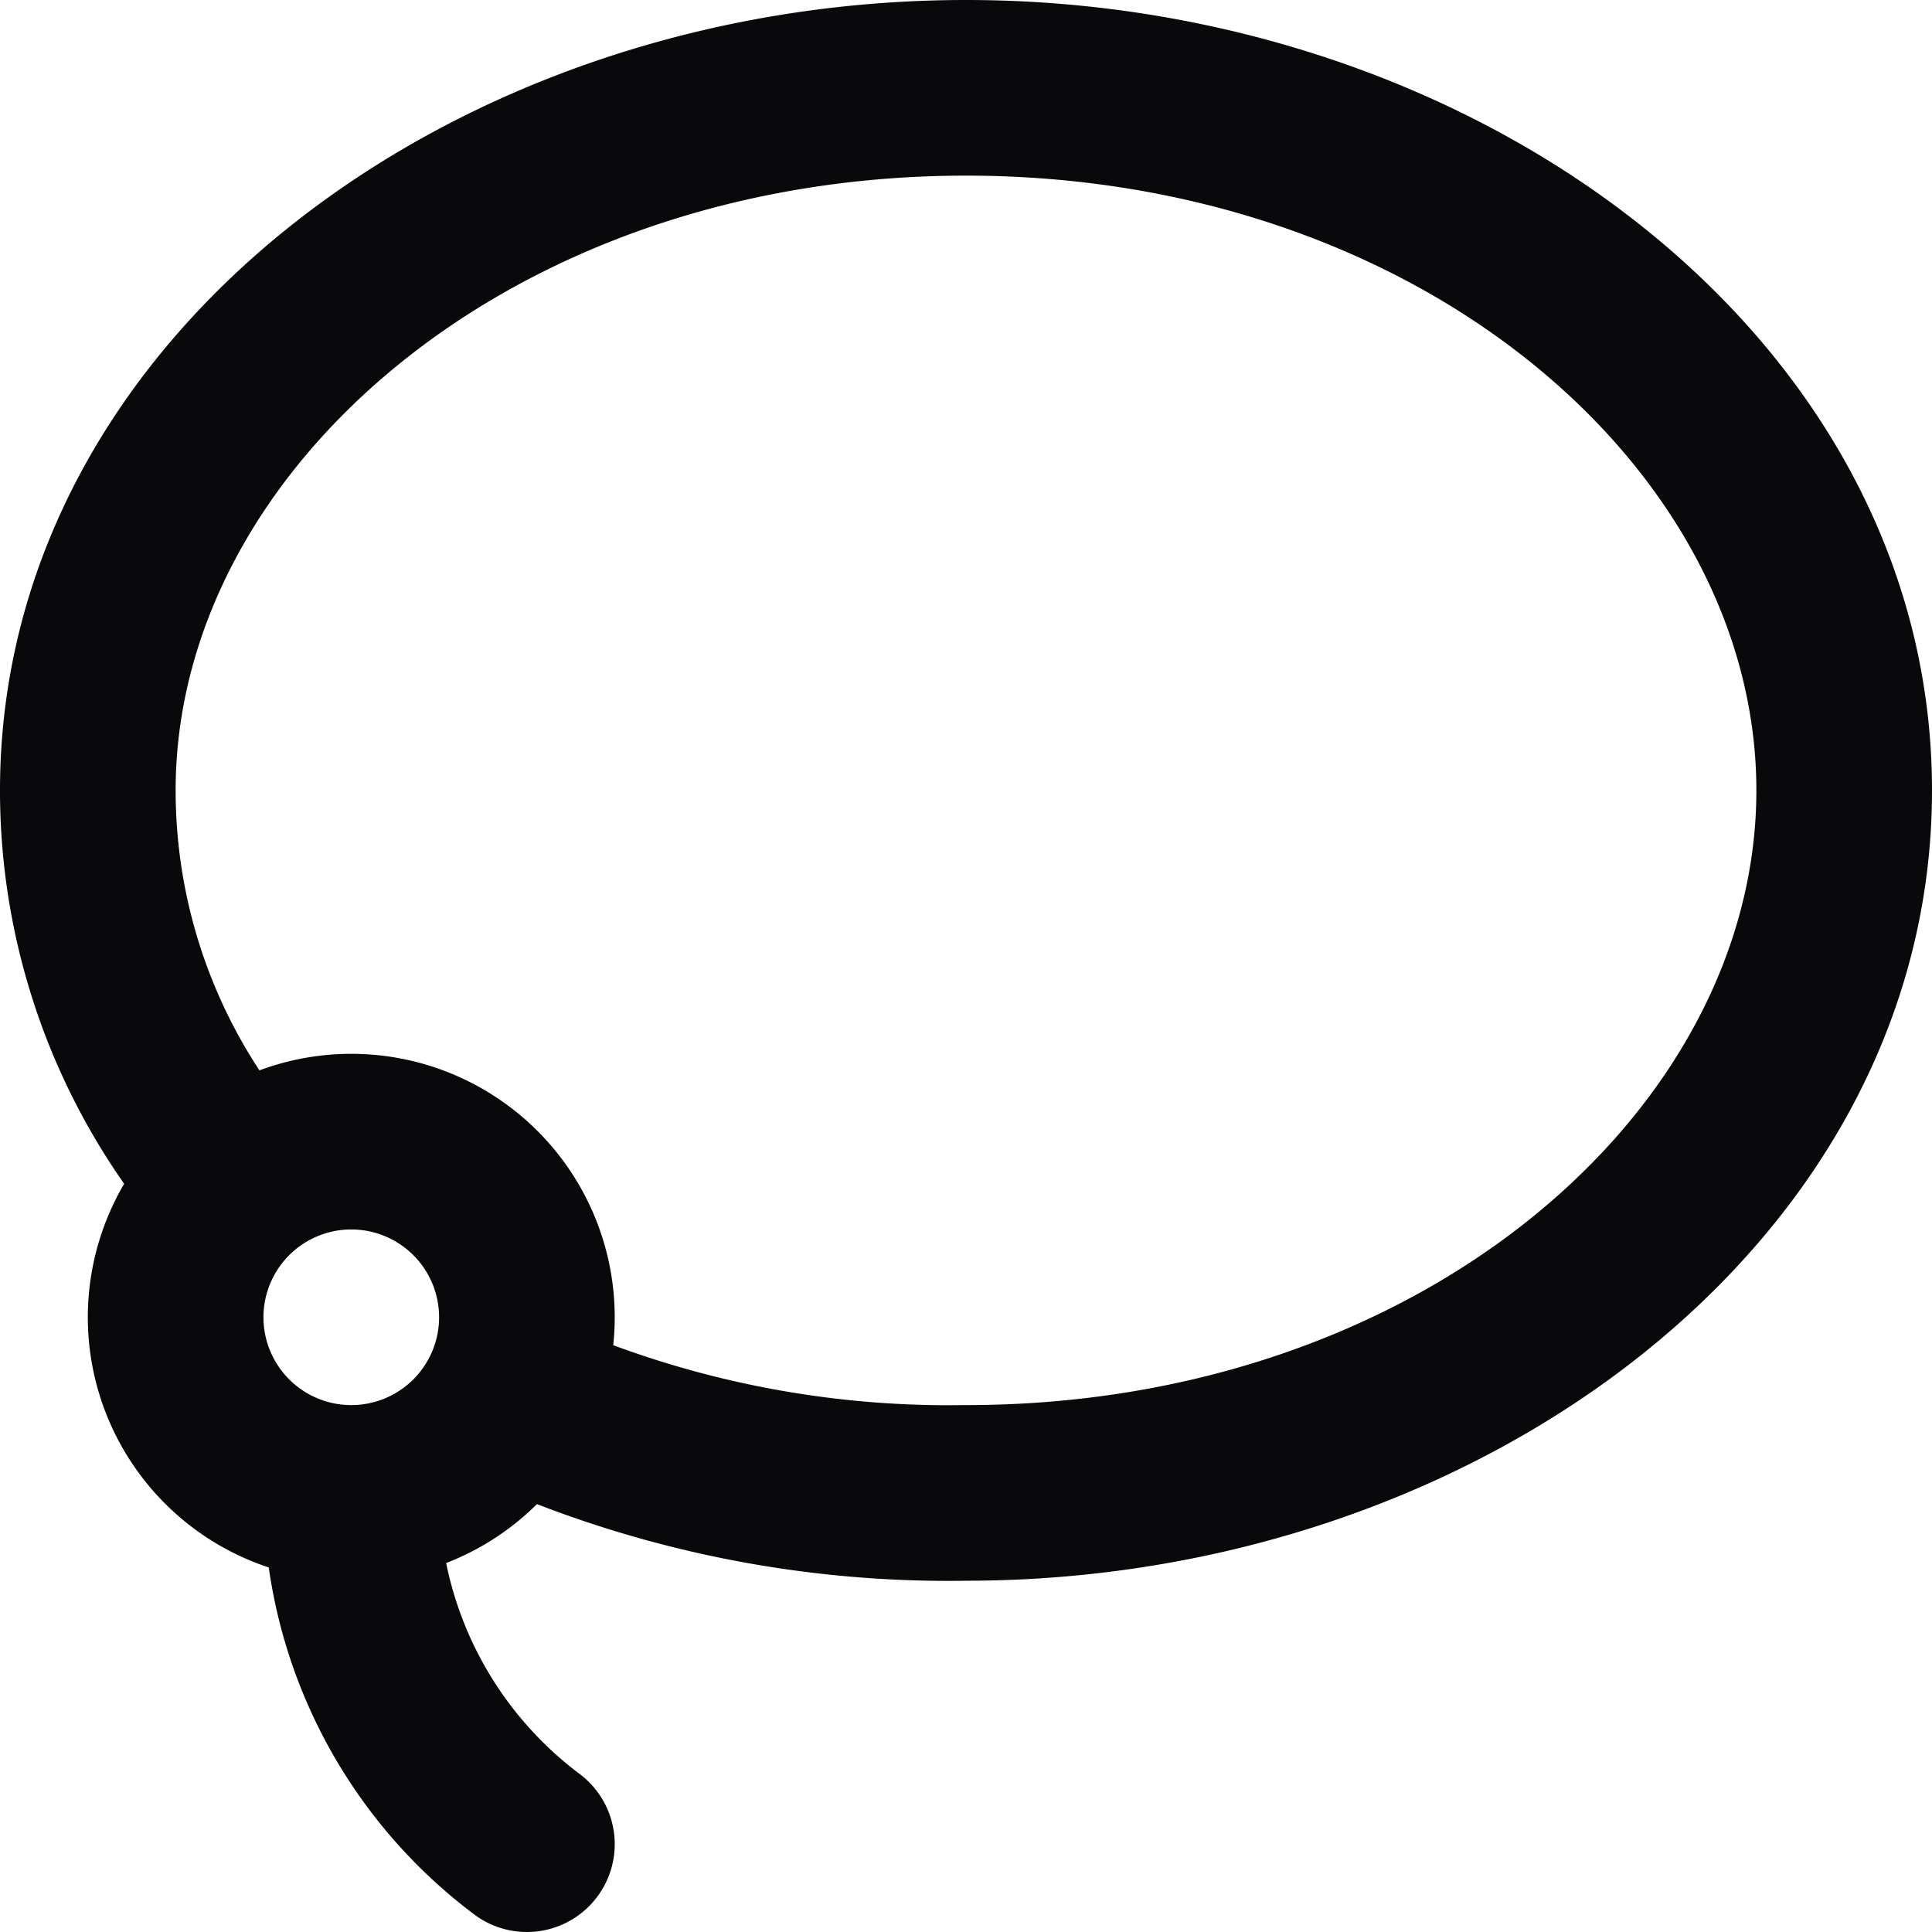 <svg id="lasso" xmlns="http://www.w3.org/2000/svg" width="22" height="22" viewBox="0 0 22 22">
  <path id="Vector" d="M5.4,21.8a1,1,0,0,0,1.2-1.6ZM1.491,13.588a1,1,0,0,0,1.618-1.176ZM1,9H1Zm10,8V16h-.017ZM6.4,15.083a1,1,0,1,0-.8,1.833ZM6,15H6ZM2,15H2Zm4.6,5.2a4,4,0,0,1-1.178-1.411l-1.789.894A6,6,0,0,0,5.4,21.8ZM5.422,18.789A4,4,0,0,1,5,17H3a6,6,0,0,0,.633,2.683ZM3.109,12.412A5.8,5.8,0,0,1,2,9H0a7.8,7.8,0,0,0,1.491,4.588ZM2,9c0-3.651,3.833-7,9-7V0C5.167,0,0,3.851,0,9Zm9-7c5.167,0,9,3.349,9,7h2c0-5.149-5.167-9-11-9Zm9,7c0,3.651-3.833,7-9,7v2c5.833,0,11-3.851,11-9Zm-9.017,7A11,11,0,0,1,6.4,15.083l-.8,1.833A13,13,0,0,0,11.017,18ZM4,18a3,3,0,0,0,2.121-.879L4.707,15.707A1,1,0,0,1,4,16Zm2.121-.879A3,3,0,0,0,7,15H5a1,1,0,0,1-.293.707ZM7,15a3,3,0,0,0-.879-2.121L4.707,14.293A1,1,0,0,1,5,15Zm-.879-2.121A3,3,0,0,0,4,12v2a1,1,0,0,1,.707.293ZM4,12a3,3,0,0,0-2.121.879l1.414,1.414A1,1,0,0,1,4,14Zm-2.121.879A3,3,0,0,0,1,15H3a1,1,0,0,1,.293-.707ZM1,15a3,3,0,0,0,.879,2.121l1.414-1.414A1,1,0,0,1,3,15Zm.879,2.121A3,3,0,0,0,4,18V16a1,1,0,0,1-.707-.293Z" transform="translate(0)" fill="#09090b"/>
</svg>
